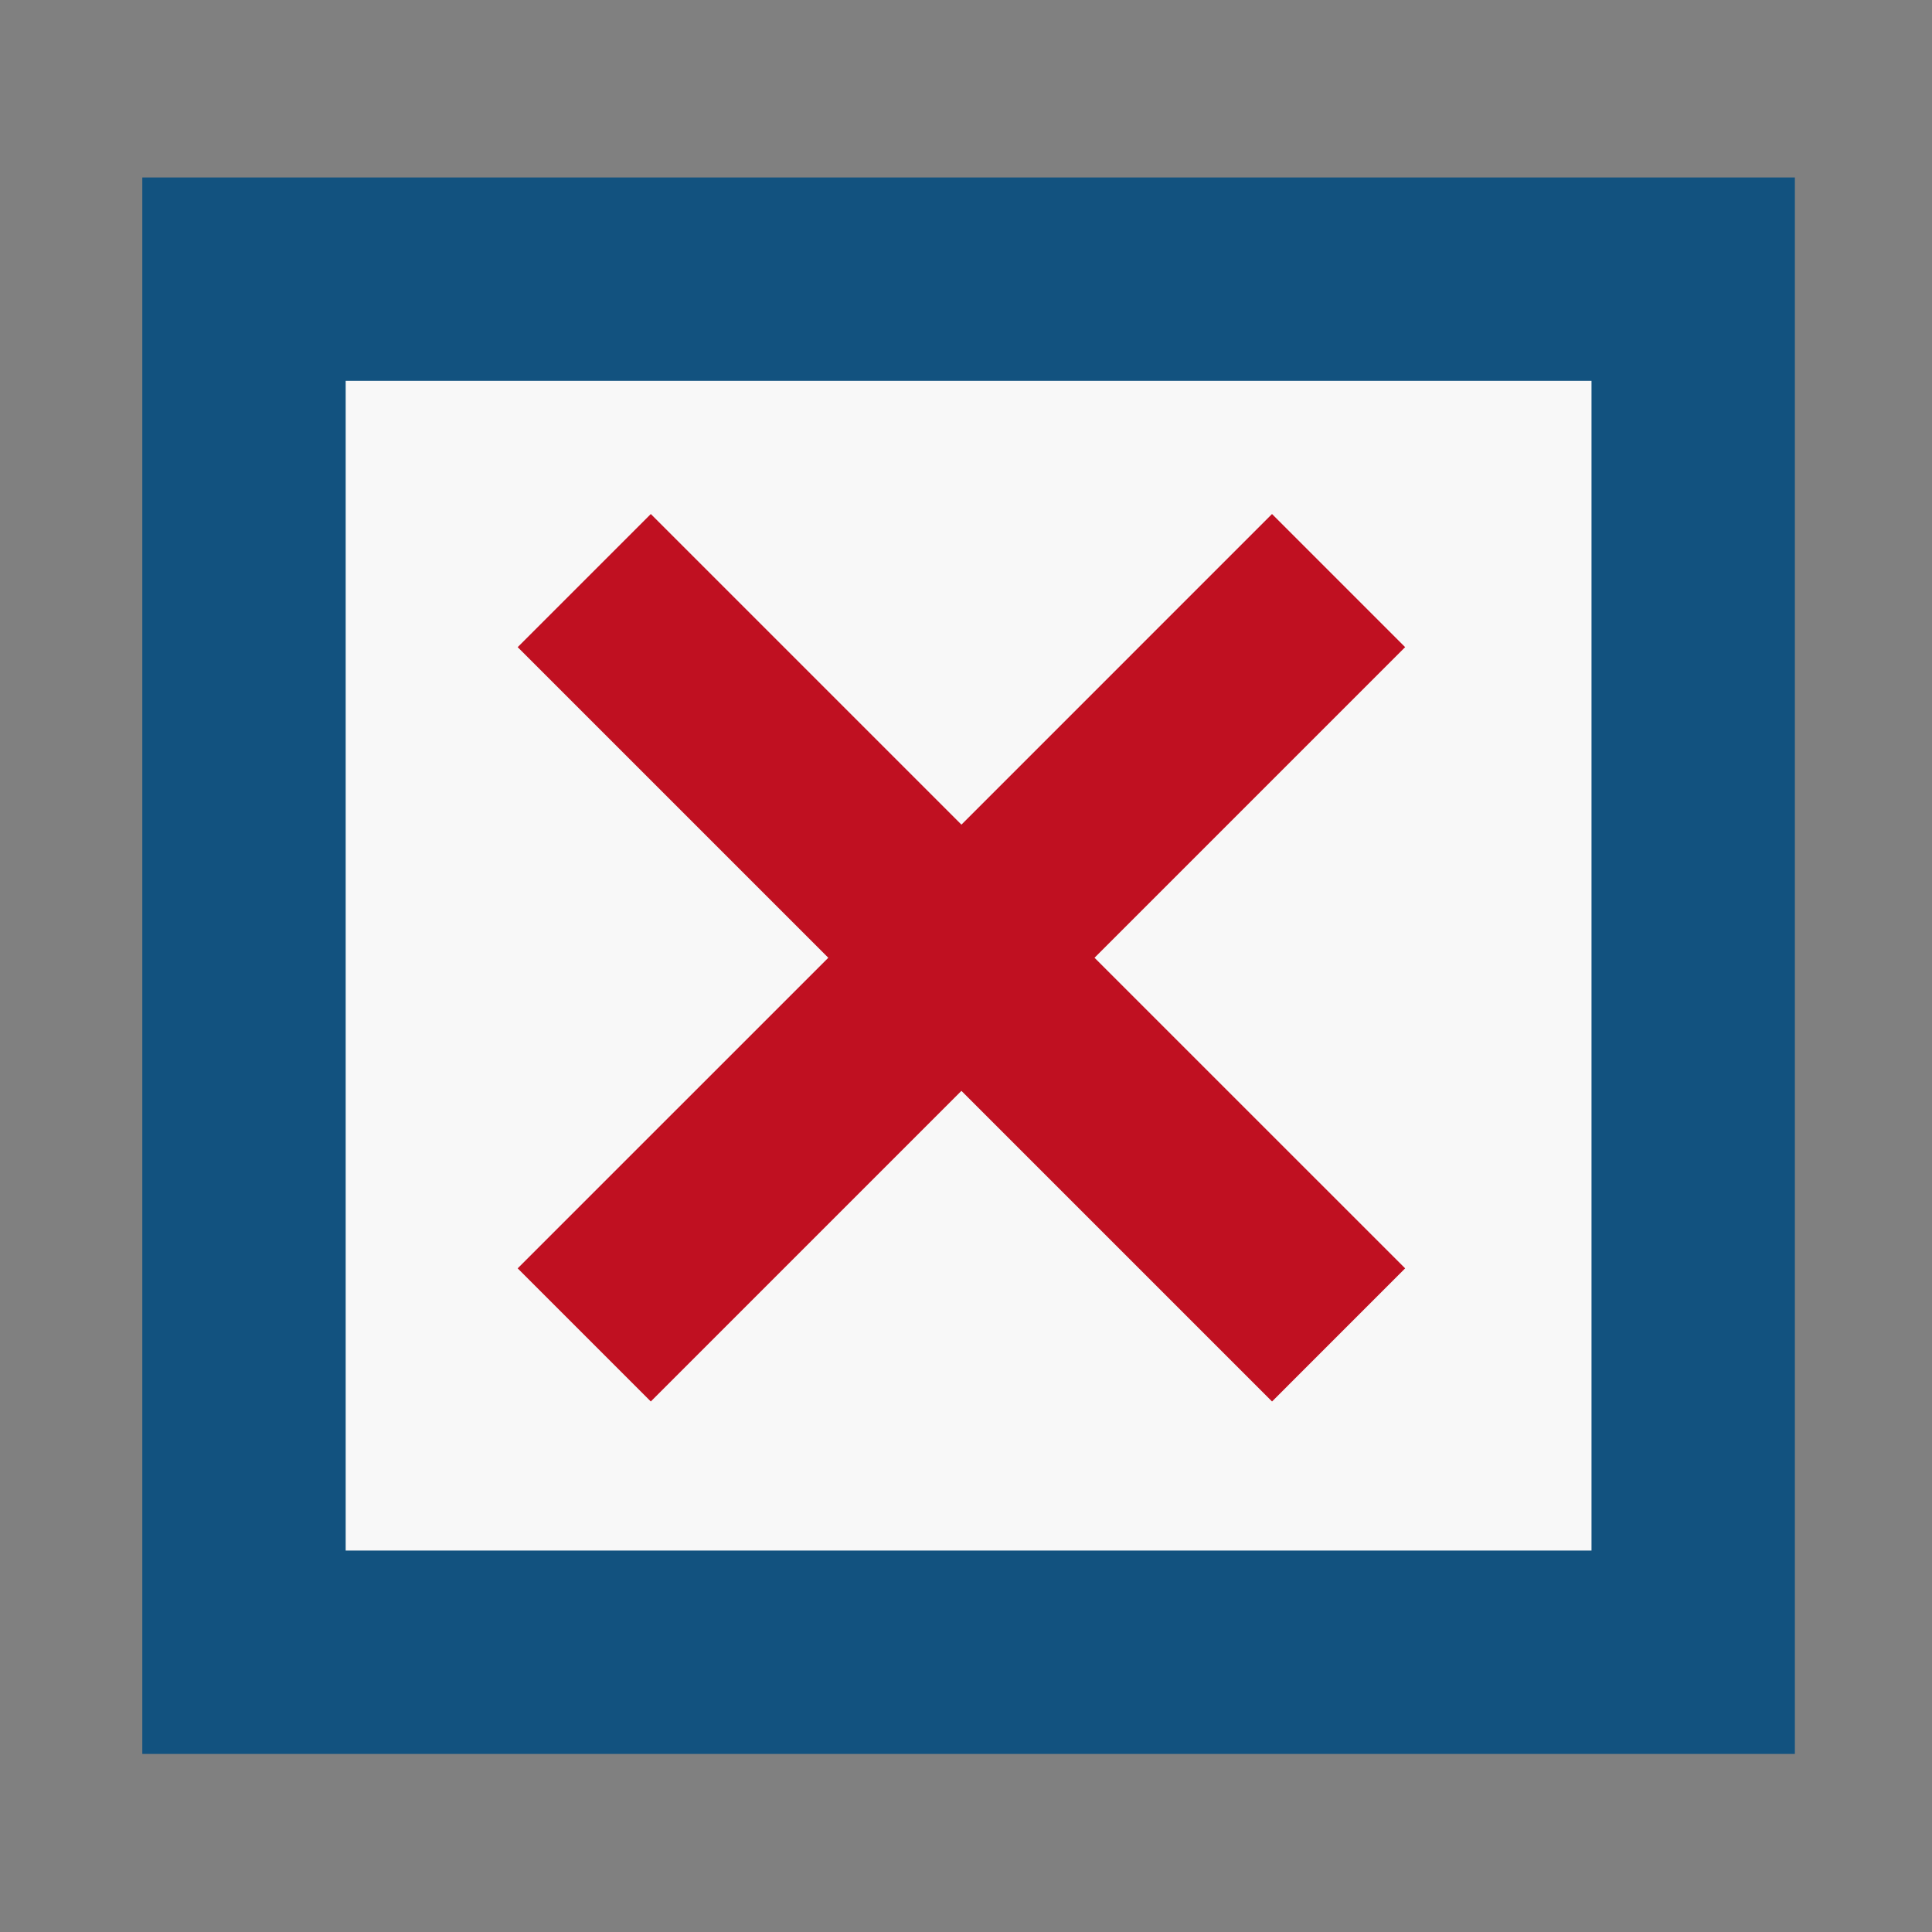 <?xml version="1.0" encoding="UTF-8" standalone="no"?>
<svg
   xmlns:dc="http://purl.org/dc/elements/1.1/"
   xmlns:cc="http://creativecommons.org/ns#"
   xmlns:rdf="http://www.w3.org/1999/02/22-rdf-syntax-ns#"
   xmlns:svg="http://www.w3.org/2000/svg"
   xmlns="http://www.w3.org/2000/svg"
   xmlns:sodipodi="http://sodipodi.sourceforge.net/DTD/sodipodi-0.dtd"
   xmlns:inkscape="http://www.inkscape.org/namespaces/inkscape"
   version="1.1"
   width="76"
   height="76"
   viewBox="0 0 76.00 76.00"
   enable-background="new 0 0 76.00 76.00"
   xml:space="preserve"
   id="svg2"
   inkscape:version="0.91 r"
   sodipodi:docname="ExitProgram.svg"><rect x="0" y="0" width="76.00" height="76.00" fill="#808080" stroke="none"/><defs
     id="defs8" /><sodipodi:namedview
     pagecolor="#ffffff"
     bordercolor="#666666"
     borderopacity="1"
     objecttolerance="10"
     gridtolerance="10"
     guidetolerance="10"
     inkscape:pageopacity="0"
     inkscape:pageshadow="2"
     inkscape:window-width="640"
     inkscape:window-height="480"
     id="namedview6"
     showgrid="false"
     inkscape:zoom="9.350677"
     inkscape:cx="13.703967"
     inkscape:cy="14.230759"
     inkscape:current-layer="svg2" /><rect
     style="opacity:1;fill:#f8f8f8;fill-opacity:1;stroke:#12527f;stroke-width:8;stroke-linecap:square;stroke-miterlimit:4;stroke-dasharray:none;stroke-dashoffset:0;stroke-opacity:1"
     id="rect4138"
     width="57.008"
     height="54.014"
     x="9.598"
     y="10.981" /><path
     d="M 25.601,20.22 37.82,32.439 50.038,20.22 55.275,25.457 43.056,37.676 55.275,49.894 50.039,55.131 37.82,42.912 25.601,55.131 20.364,49.894 32.583,37.676 20.364,25.457 25.601,20.22 Z"
     id="path4"
     style="fill:#c01021;fill-opacity:1;stroke:none;stroke-width:0.2;stroke-linejoin:round"
     inkscape:connector-curvature="0" /><g
     inkscape:groupmode="layer"
     id="layer1"
     inkscape:label="Layer 1" /></svg>